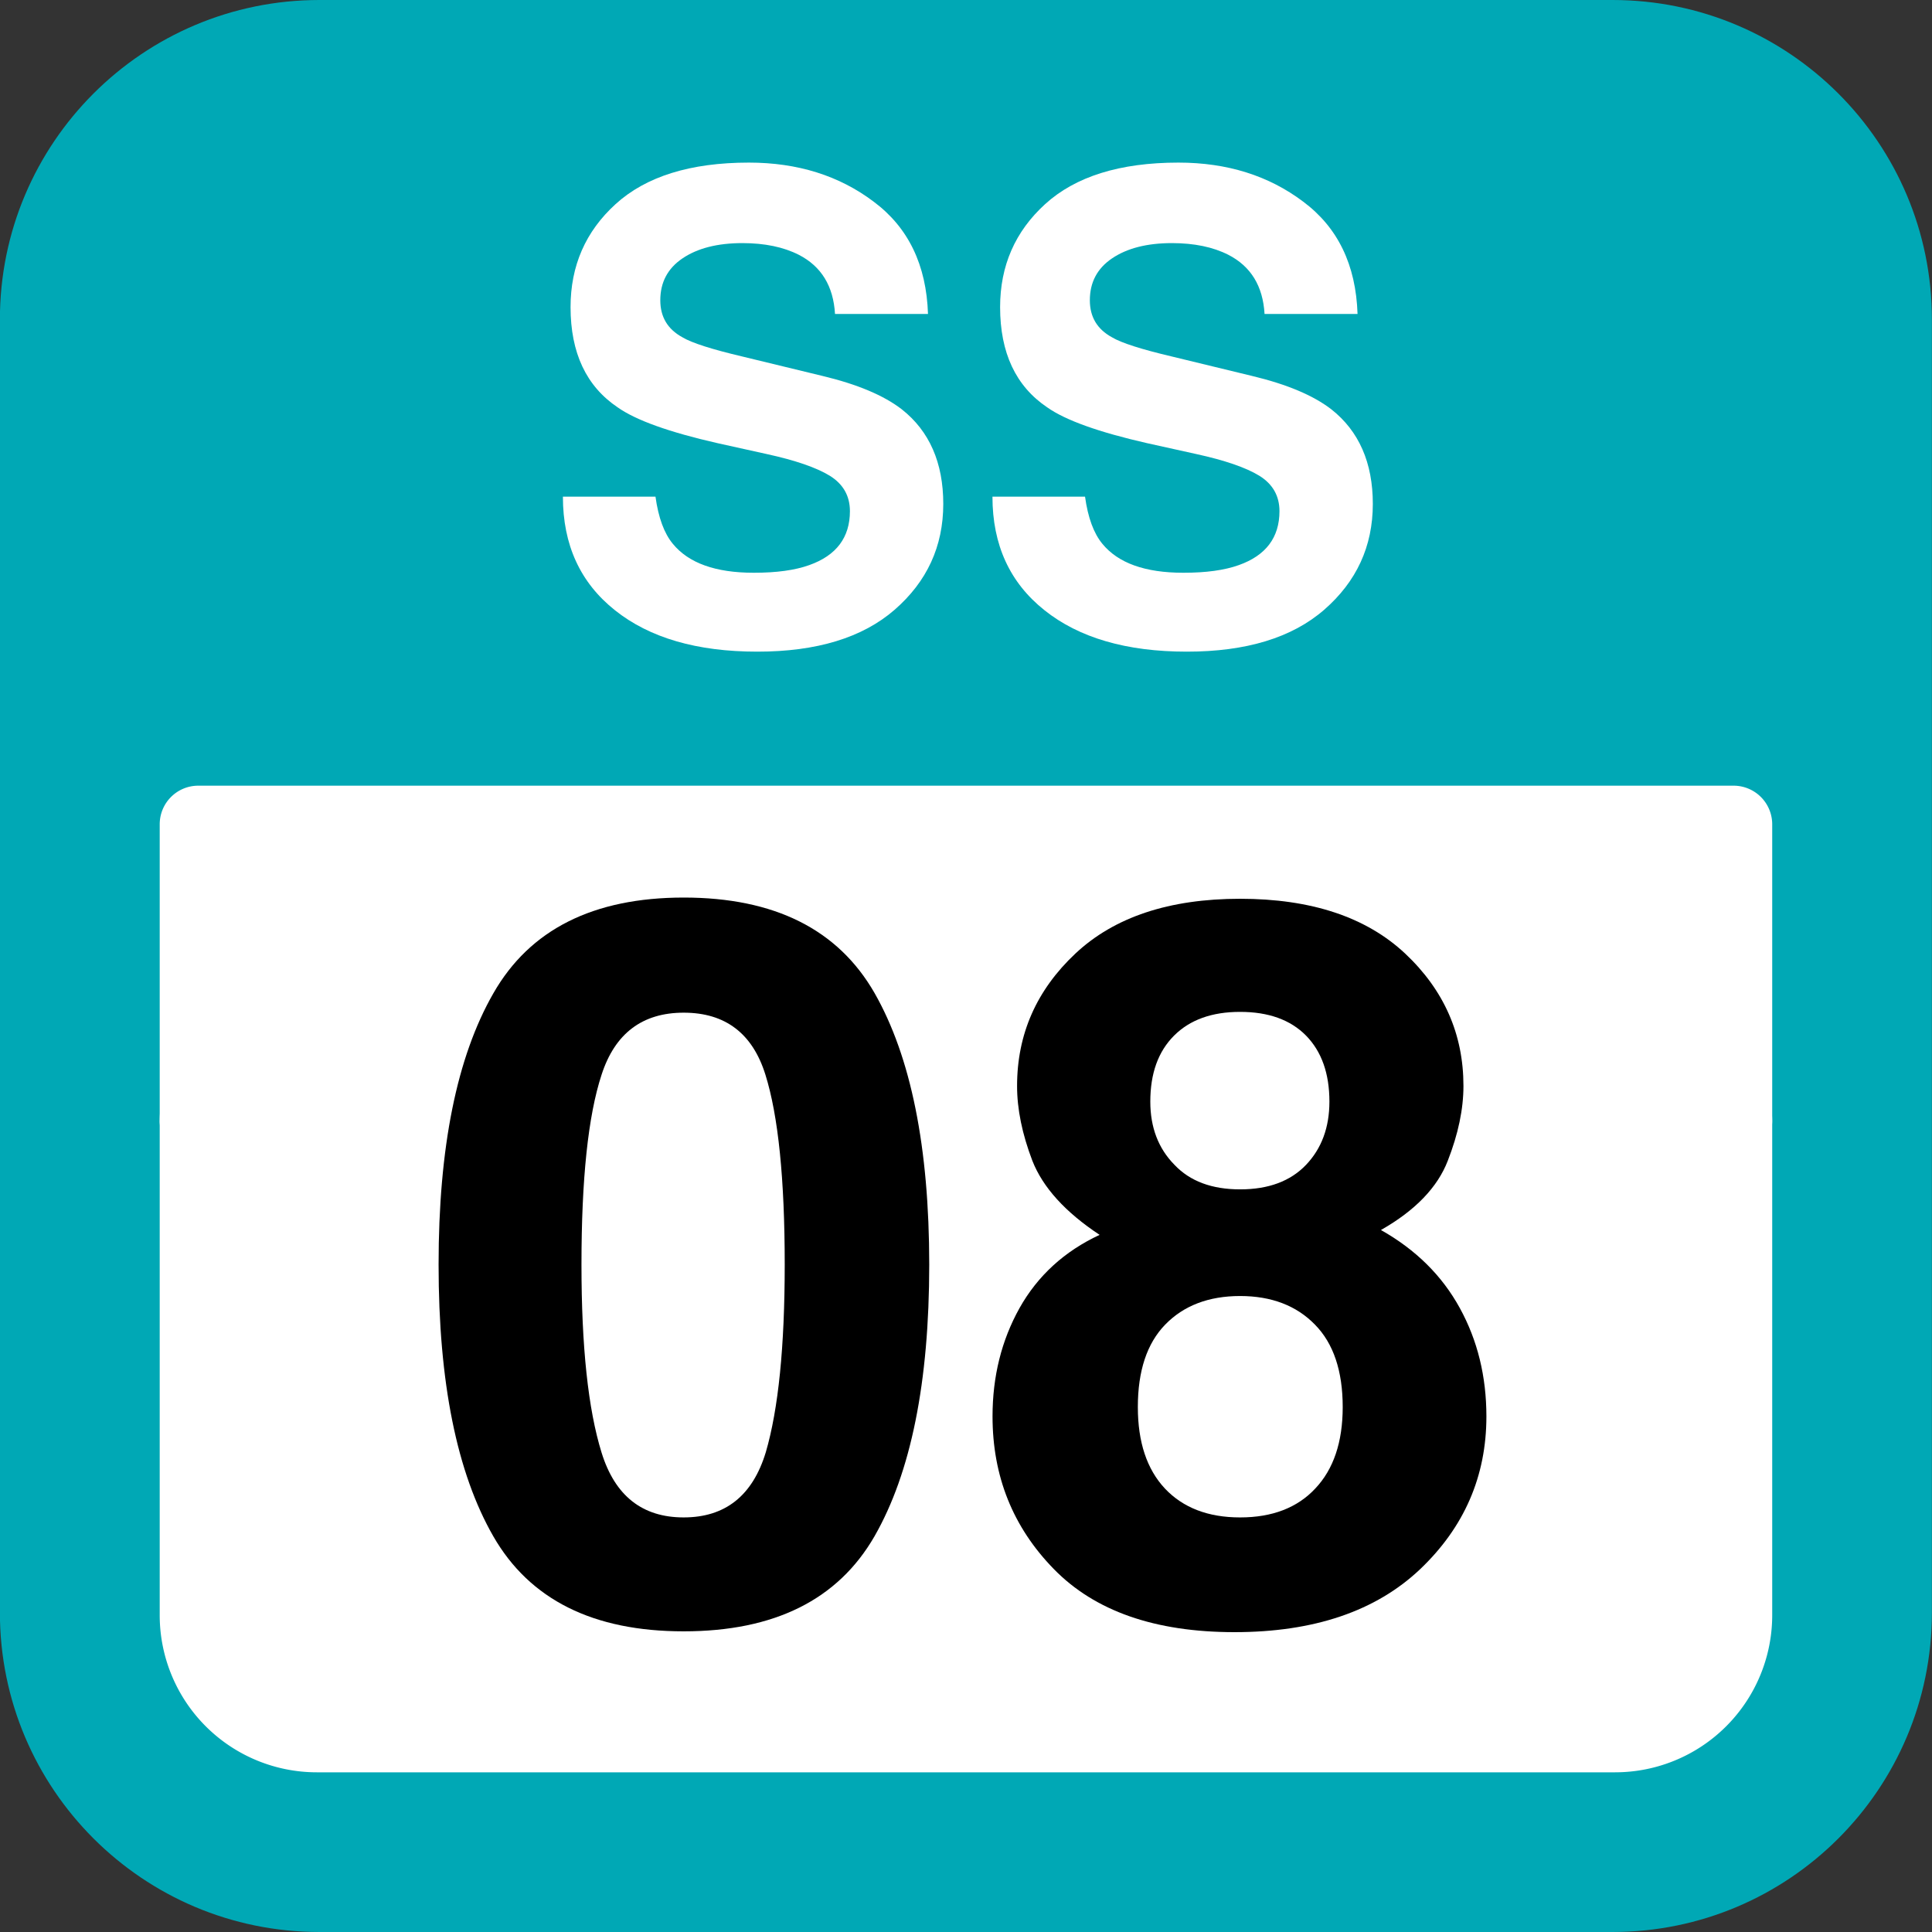 <svg xmlns="http://www.w3.org/2000/svg" xmlns:xlink="http://www.w3.org/1999/xlink" width="75" height="75"><rect width="100%" height="100%" fill="#333333" stroke="none"/><defs><path id="a" d="M8.438-2.594q1.323.002 2.156-.297 1.576-.56 1.578-2.093-.001-.89-.781-1.375-.785-.48-2.453-.844L7.03-7.625q-2.814-.64-3.875-1.39-1.828-1.23-1.828-3.891c0-1.602.582-2.938 1.75-4 1.176-1.07 2.899-1.61 5.172-1.61 1.895 0 3.508.508 4.844 1.516q2.016 1.5 2.11 4.36h-3.61q-.094-1.624-1.406-2.297-.892-.453-2.188-.454-1.454.001-2.328.594-.86.582-.86 1.625c0 .649.286 1.125.86 1.438q.544.327 2.344.75l3.093.75q2.03.486 3.079 1.297c1.07.843 1.609 2.07 1.609 3.671 0 1.649-.633 3.016-1.89 4.11C12.656-.07 10.878.469 8.577.469q-3.514.001-5.53-1.61Q1.03-2.746 1.03-5.547h3.594q.169 1.22.672 1.828.92 1.125 3.14 1.125m0 0"/><path id="b" d="M10.734.688Q5.466.69 3.344-3 1.218-6.703 1.219-13.547q-.001-6.826 2.125-10.531 2.122-3.717 7.39-3.719 5.28 0 7.407 3.703 2.123 3.72 2.125 10.547Q20.264-6.703 18.14-3 16.014.689 10.734.688m3.188-6.954q.733-2.512.734-7.28 0-4.983-.75-7.376c-.5-1.601-1.558-2.406-3.172-2.406-1.605 0-2.668.805-3.187 2.406-.524 1.594-.781 4.055-.781 7.375 0 3.18.257 5.61.78 7.297q.78 2.518 3.188 2.516 2.42 0 3.188-2.532m0 0"/><path id="c" d="M3.406-1.734C1.82-3.36 1.031-5.332 1.031-7.656q0-2.327 1.047-4.203 1.06-1.888 3.11-2.844c-1.336-.883-2.204-1.844-2.61-2.875q-.596-1.56-.594-2.906-.001-3.013 2.266-5.141 2.264-2.123 6.39-2.125 4.138.001 6.407 2.125 2.264 2.128 2.265 5.14 0 1.35-.609 2.907c-.398 1.031-1.262 1.93-2.594 2.687q2.03 1.144 3.063 3.032 1.03 1.876 1.031 4.203 0 3.487-2.578 5.937Q15.045.72 10.422.72C7.336.719 5-.098 3.406-1.734m3.266-6.282q0 2.033 1.047 3.157 1.06 1.125 2.922 1.125 1.874 0 2.922-1.125 1.061-1.124 1.062-3.157 0-2.108-1.078-3.203-1.079-1.108-2.906-1.11-1.83.002-2.907 1.11-1.063 1.095-1.062 3.203m1.422-9.406c.601.637 1.453.953 2.547.953q1.653.001 2.562-.953.905-.951.906-2.453c0-1.094-.304-1.945-.906-2.562q-.908-.922-2.562-.922-1.642 0-2.563.922c-.617.617-.922 1.468-.922 2.562q0 1.502.938 2.453m0 0"/></defs><path fill="#00A8B5" d="M-.004 62.602V12.398C-.004 5.551 5.551 0 12.398 0h50.2c6.847 0 12.398 5.55 12.398 12.398v50.204c0 6.847-5.55 12.398-12.398 12.398h-50.2C5.551 75-.004 69.45-.004 62.602m0 0"/><path fill="#FFF" d="M6.2 43.5V32c0-.828.667-1.5 1.5-1.5h59.597a1.5 1.5 0 0 1 1.5 1.5v11.5a1.5 1.5 0 0 1-1.5 1.5H7.699c-.832 0-1.5-.672-1.5-1.5m0 0"/><path fill="#FFF" d="M6.2 43.602v19.097a6.1 6.1 0 0 0 6.097 6.102h50.402a6.1 6.1 0 0 0 6.098-6.102V43.602a6.1 6.1 0 0 0-6.098-6.102H12.297a6.1 6.1 0 0 0-6.098 6.102m0 0"/><g fill="#FFF"><use xlink:href="#a" x="20.822" y="24.828"/><use xlink:href="#a" x="37.497" y="24.828"/></g><use xlink:href="#b" x="15.807" y="62.64"/><use xlink:href="#c" x="37.499" y="62.64"/></svg>